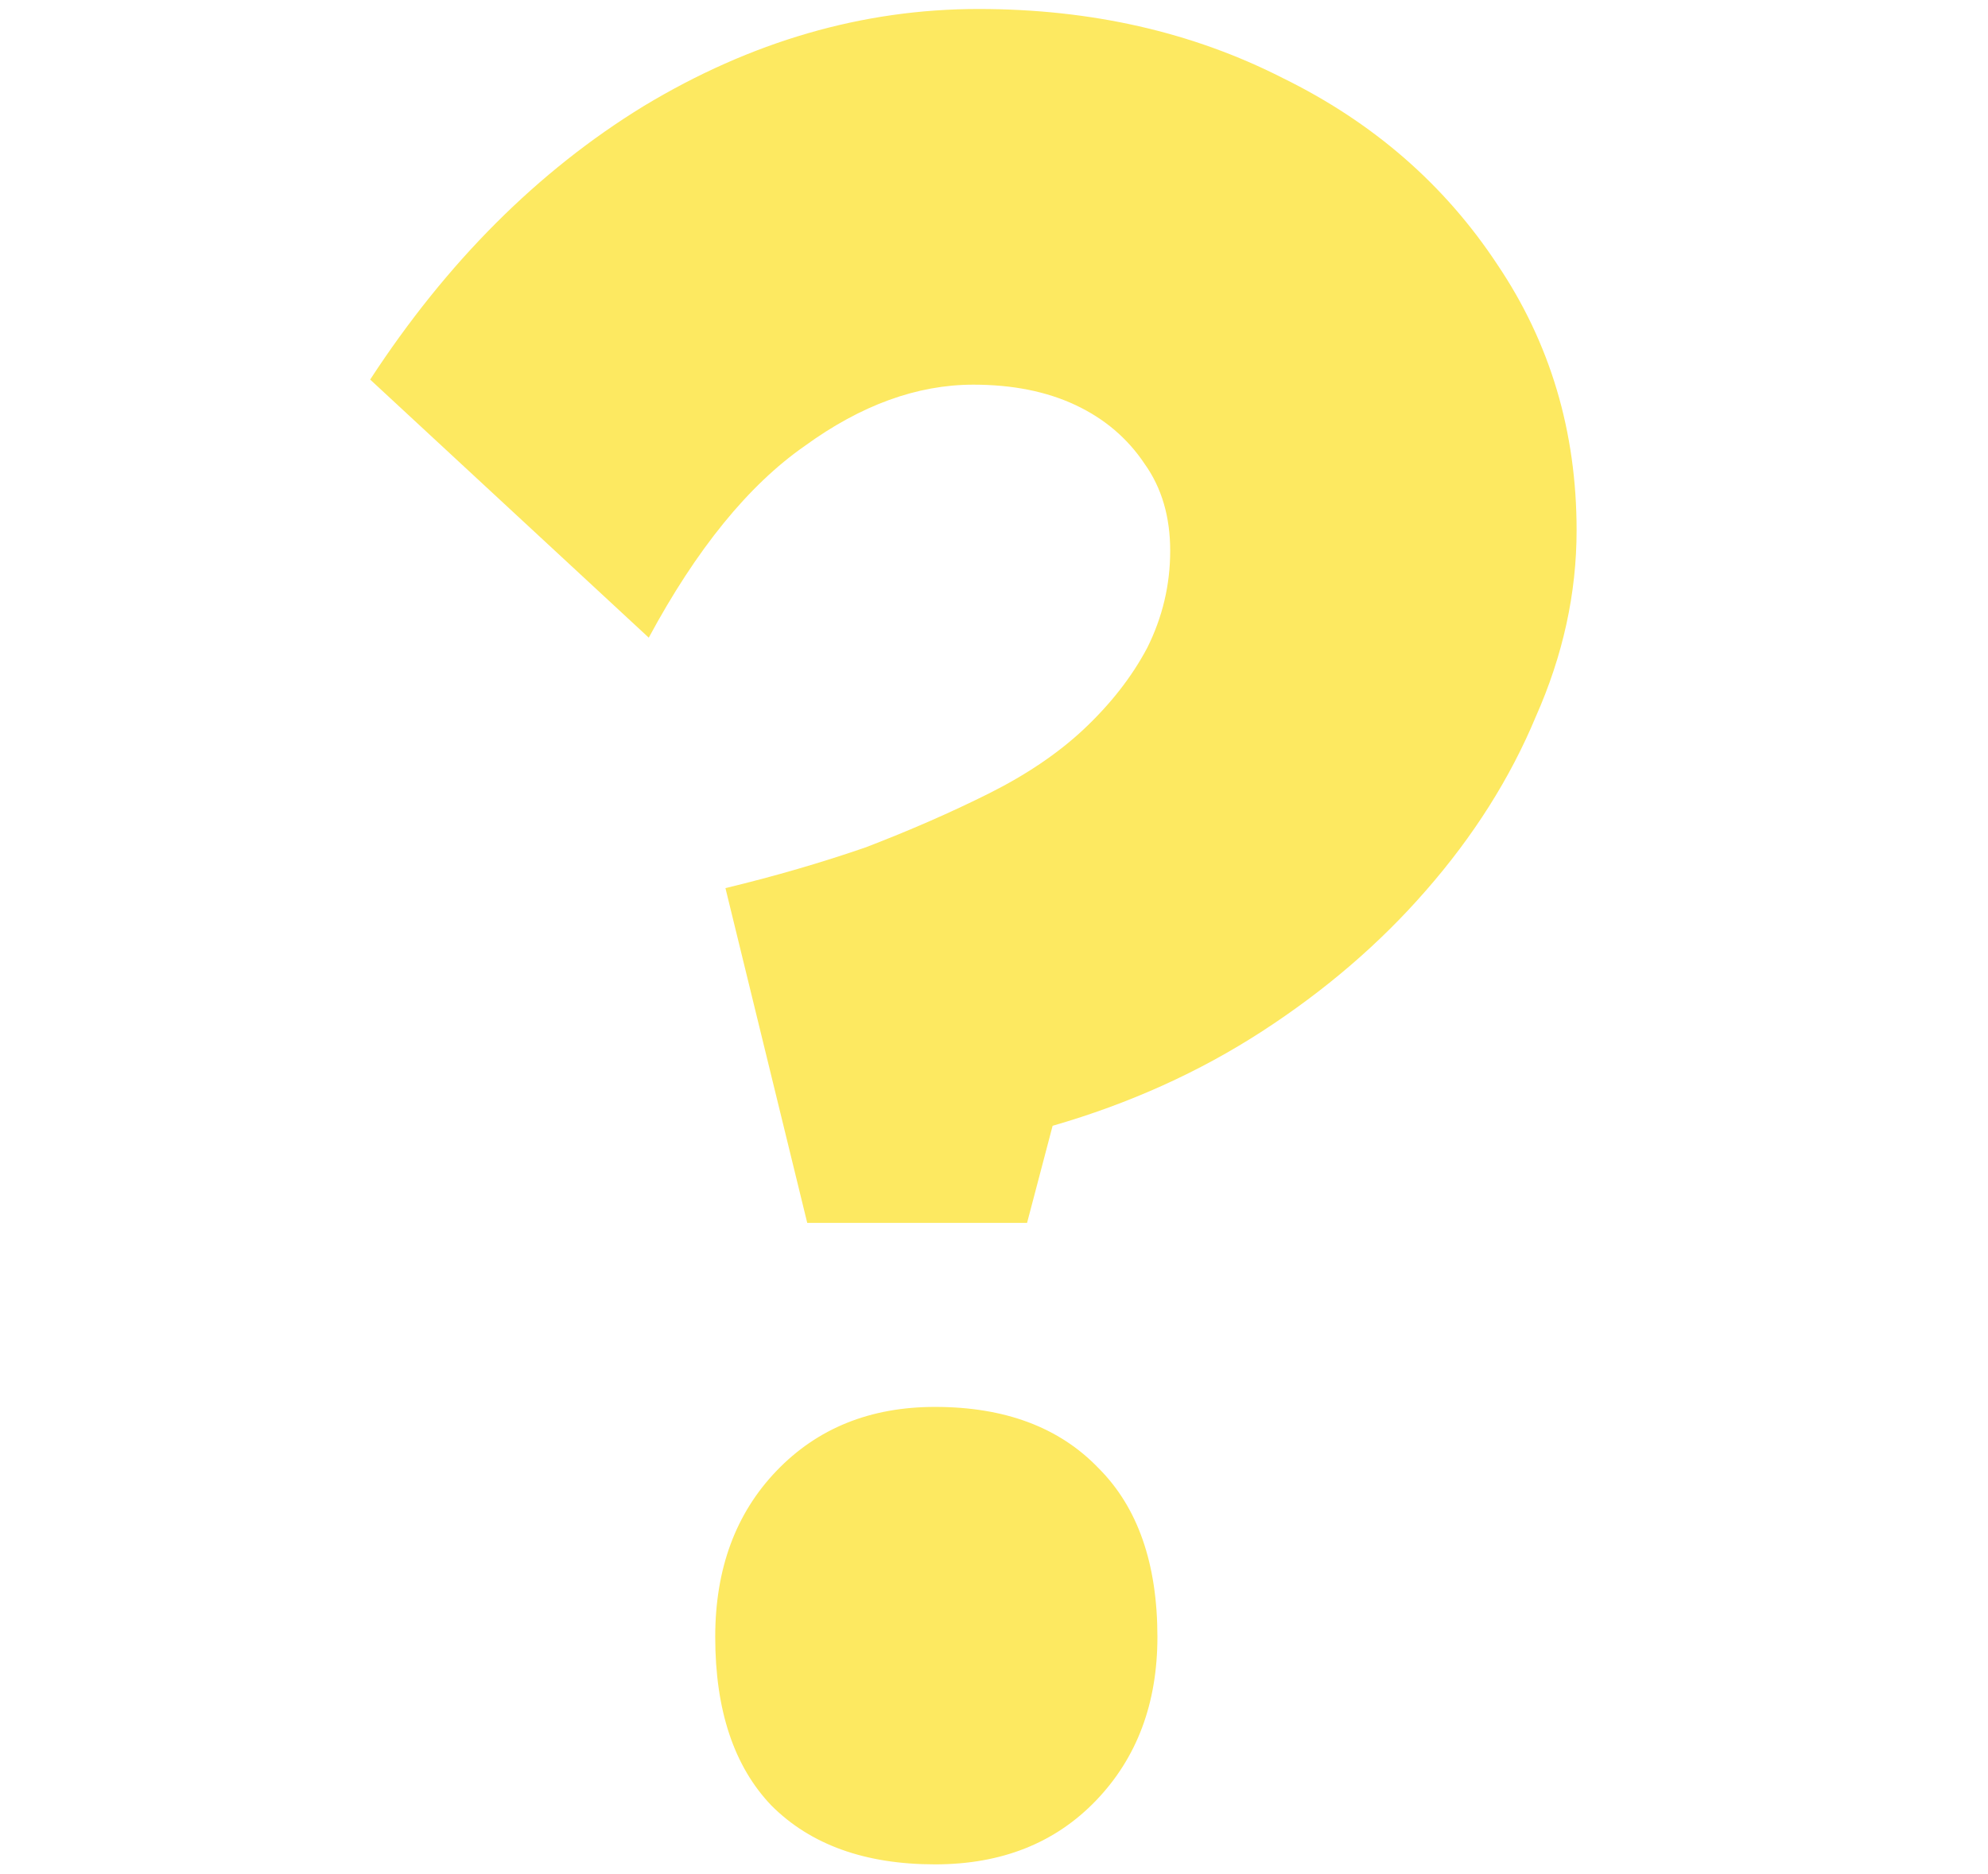 <svg width="105" height="99" viewBox="0 0 105 99" fill="none" xmlns="http://www.w3.org/2000/svg">
<path d="M42.636 64.6L38.316 46.915C40.926 46.285 43.401 45.565 45.741 44.755C48.081 43.855 50.241 42.91 52.221 41.92C54.201 40.93 55.866 39.805 57.216 38.545C58.656 37.195 59.781 35.755 60.591 34.225C61.401 32.605 61.806 30.895 61.806 29.095C61.806 27.295 61.356 25.765 60.456 24.505C59.556 23.155 58.341 22.12 56.811 21.4C55.281 20.68 53.481 20.32 51.411 20.32C48.441 20.32 45.471 21.4 42.501 23.56C39.531 25.63 36.786 29.005 34.266 33.685L19.551 20.05C23.601 13.84 28.416 9.025 33.996 5.605C39.666 2.185 45.561 0.475 51.681 0.475C57.621 0.475 62.976 1.69 67.746 4.12C72.516 6.46 76.296 9.745 79.086 13.975C81.876 18.115 83.271 22.795 83.271 28.015C83.271 31.345 82.551 34.63 81.111 37.87C79.761 41.11 77.826 44.17 75.306 47.05C72.876 49.84 69.996 52.315 66.666 54.475C63.336 56.635 59.646 58.3 55.596 59.47L54.246 64.6H42.636ZM37.776 86.47C37.776 82.87 38.856 79.945 41.016 77.695C43.176 75.445 45.966 74.32 49.386 74.32C53.076 74.32 55.956 75.4 58.026 77.56C60.096 79.63 61.131 82.6 61.131 86.47C61.131 89.98 60.051 92.86 57.891 95.11C55.731 97.36 52.896 98.485 49.386 98.485C45.696 98.485 42.816 97.45 40.746 95.38C38.766 93.31 37.776 90.34 37.776 86.47Z" fill="#FDE961"/>
</svg>
